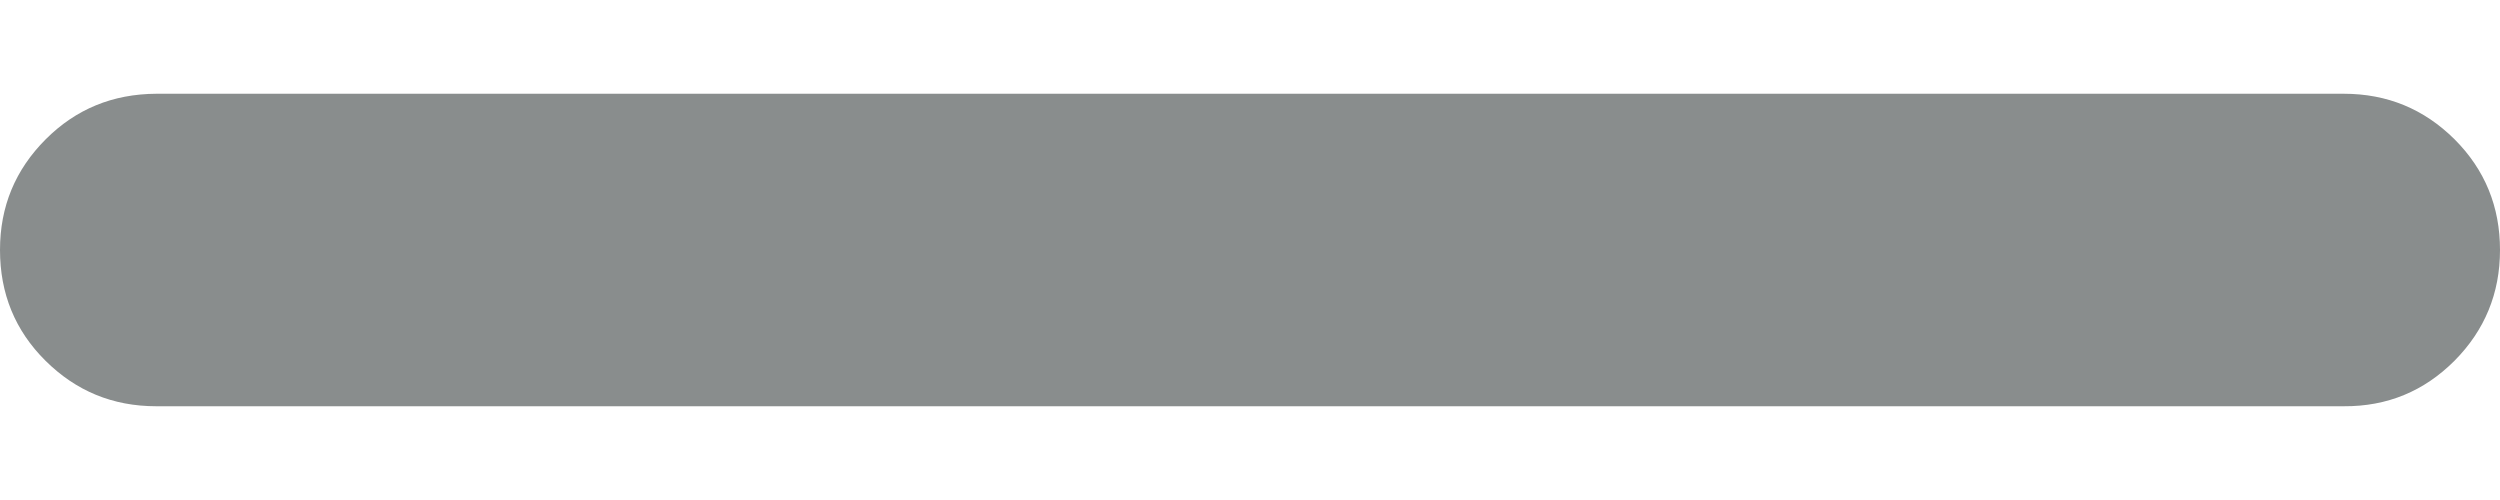 <svg width="10" height="2" viewBox="0 0 10 2" fill="none" xmlns="http://www.w3.org/2000/svg">
<path d="M9.375 1.625H0.625C0.451 1.625 0.304 1.564 0.182 1.443C0.06 1.322 -0 1.174 9.49128e-07 1C0 0.826 0.061 0.679 0.183 0.557C0.304 0.436 0.451 0.376 0.625 0.375H9.375C9.549 0.375 9.696 0.436 9.818 0.557C9.94 0.679 10 0.827 10 1C10 1.173 9.939 1.321 9.818 1.443C9.696 1.565 9.549 1.626 9.375 1.625Z" fill="#898D8D"/>
</svg>
